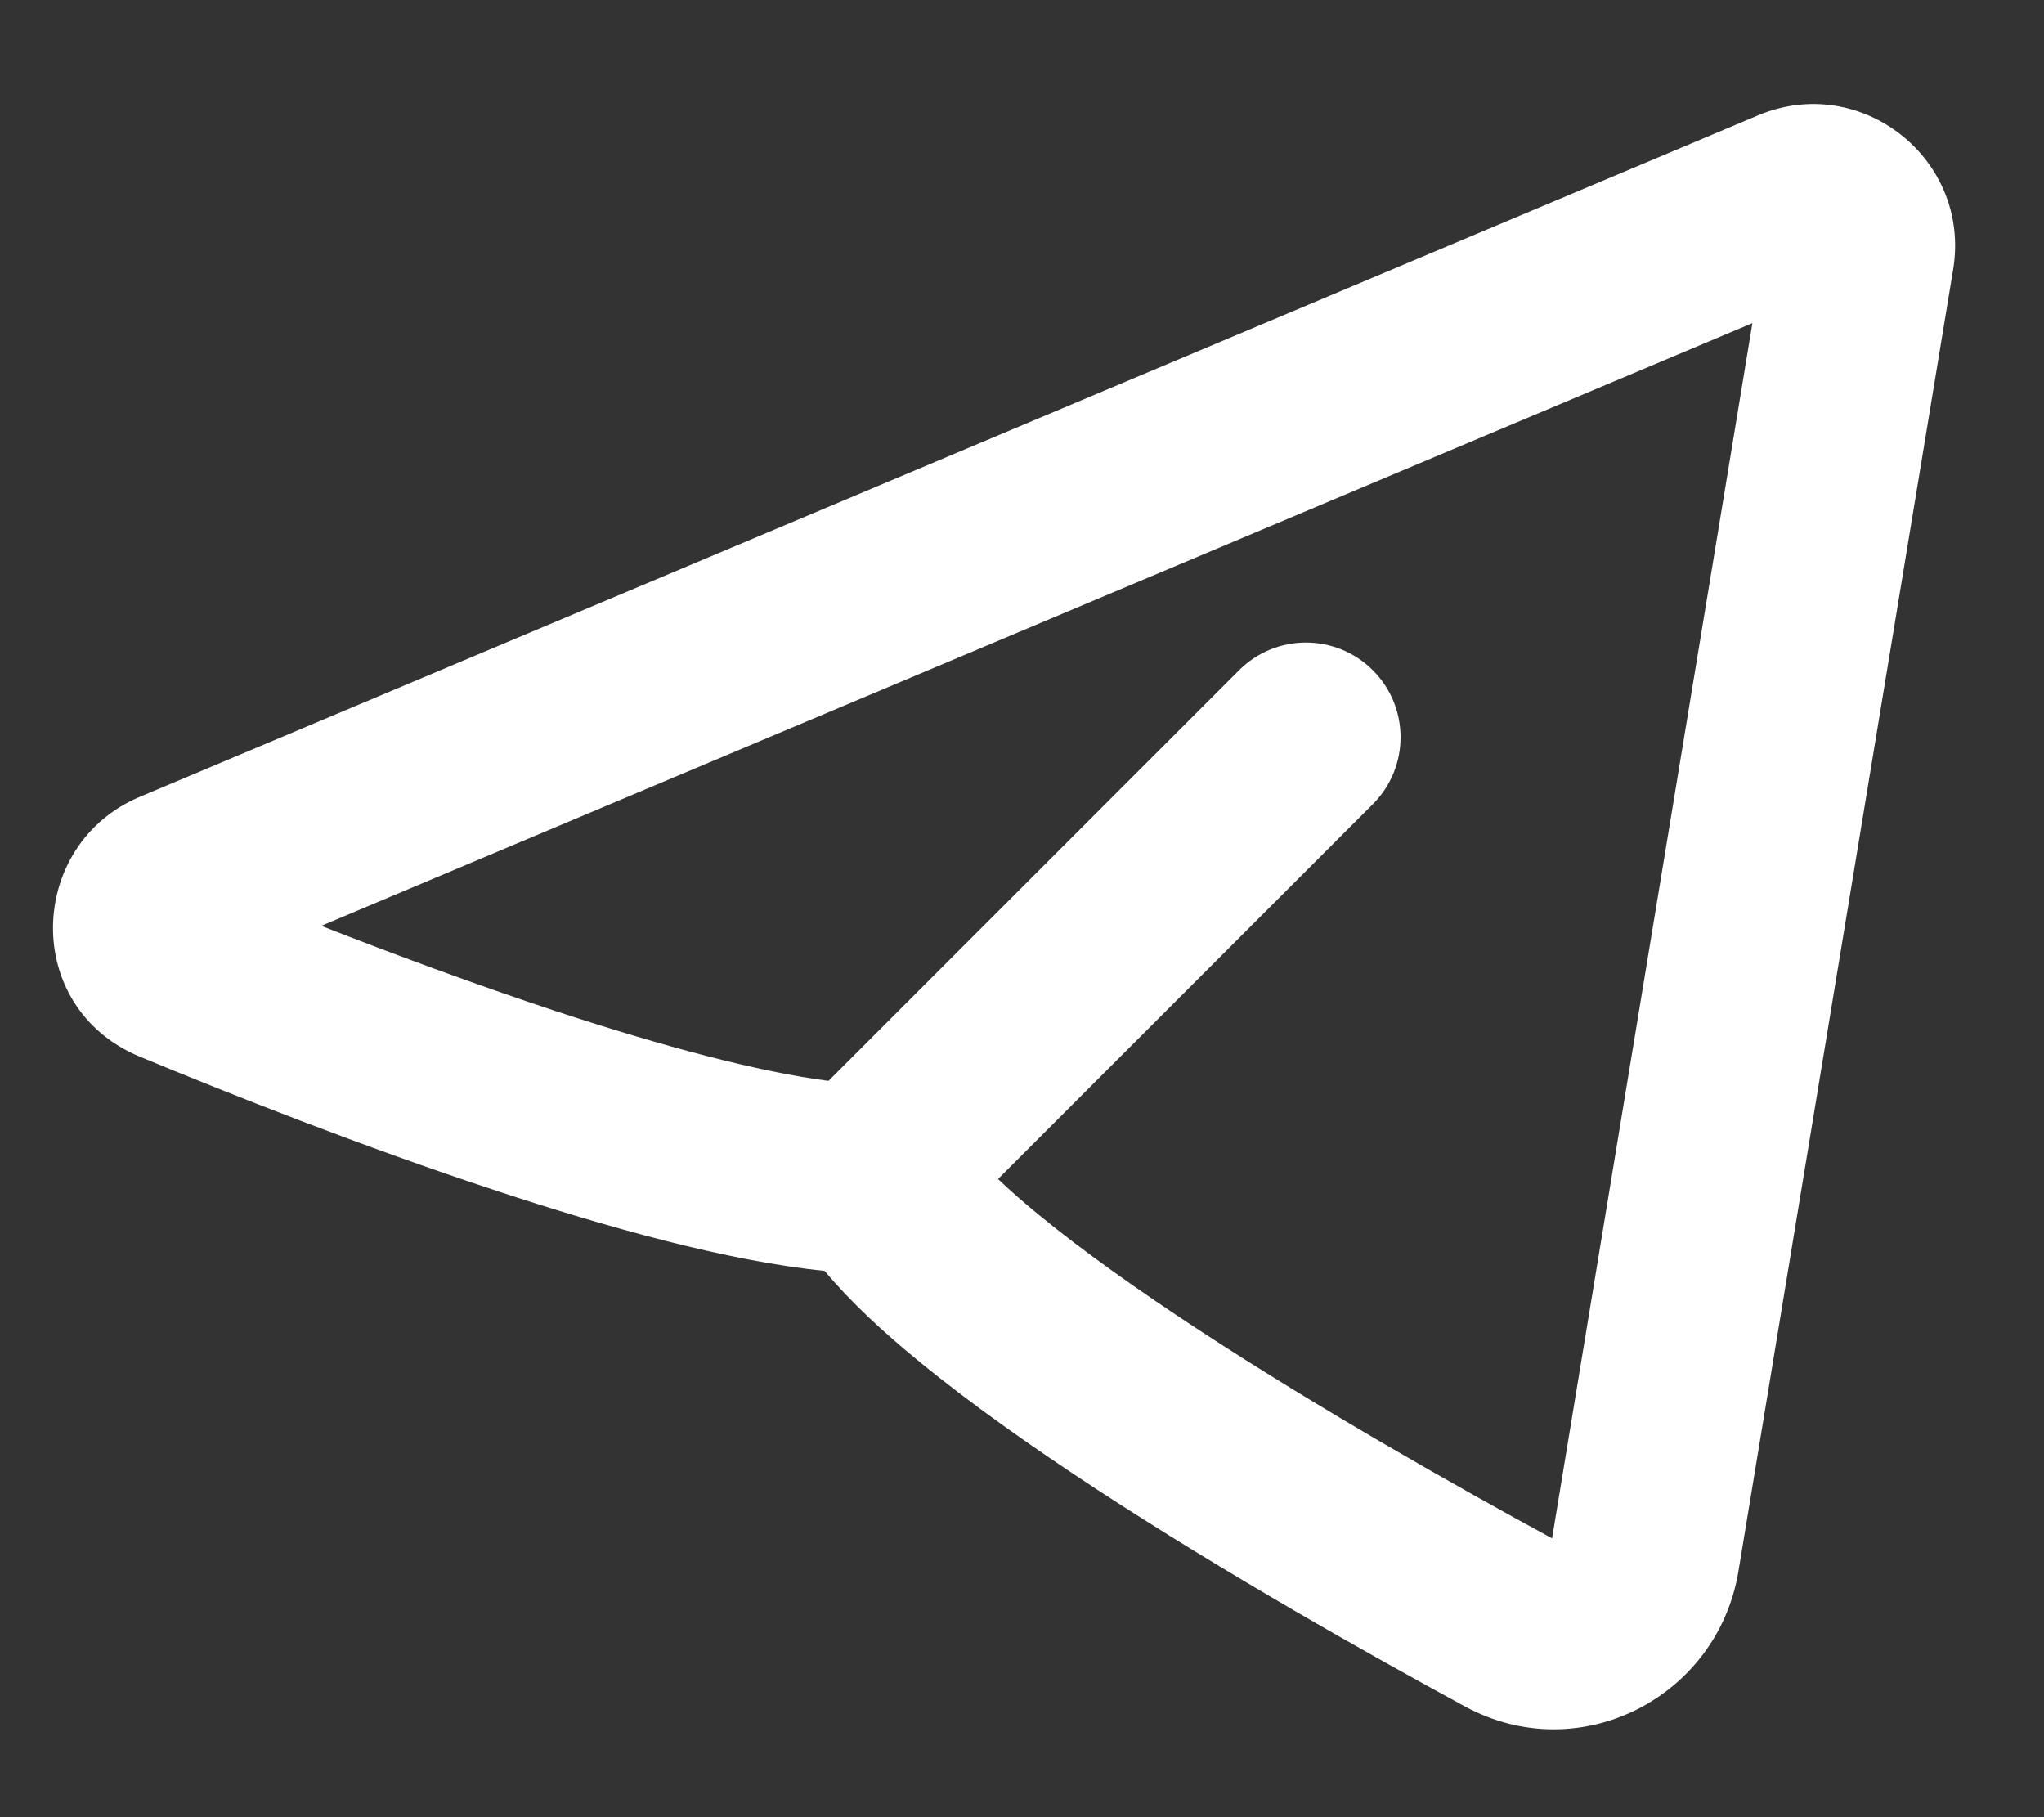 <svg width="18" height="16" viewBox="0 0 18 16" fill="none" xmlns="http://www.w3.org/2000/svg">
<rect x="0" y="0" width="18" height="16" fill="#333333" stroke="none"/>
<path fill-rule="evenodd" clip-rule="evenodd" d="M17.2 2.372C17.36 1.401 16.388 0.634 15.481 1.016L1.231 7.016C0.237 7.434 0.187 8.871 1.232 9.304C2.005 9.625 3.189 10.095 4.376 10.486C5.35 10.807 6.411 11.105 7.262 11.19C7.494 11.468 7.787 11.736 8.085 11.98C8.541 12.355 9.09 12.742 9.656 13.112C10.791 13.854 12.05 14.563 12.899 15.024C13.913 15.575 15.127 14.941 15.309 13.835L17.2 2.372ZM2.829 8.152L15.432 2.845L13.668 13.545C12.836 13.093 11.636 12.415 10.568 11.717C10.028 11.364 9.534 11.014 9.144 10.693C9.005 10.579 8.887 10.475 8.789 10.381L12.09 7.08C12.415 6.755 12.415 6.227 12.09 5.902C11.764 5.576 11.237 5.576 10.911 5.902L7.296 9.517C6.685 9.439 5.833 9.212 4.898 8.904C4.178 8.666 3.455 8.397 2.829 8.152Z" fill="white"/>
</svg>
